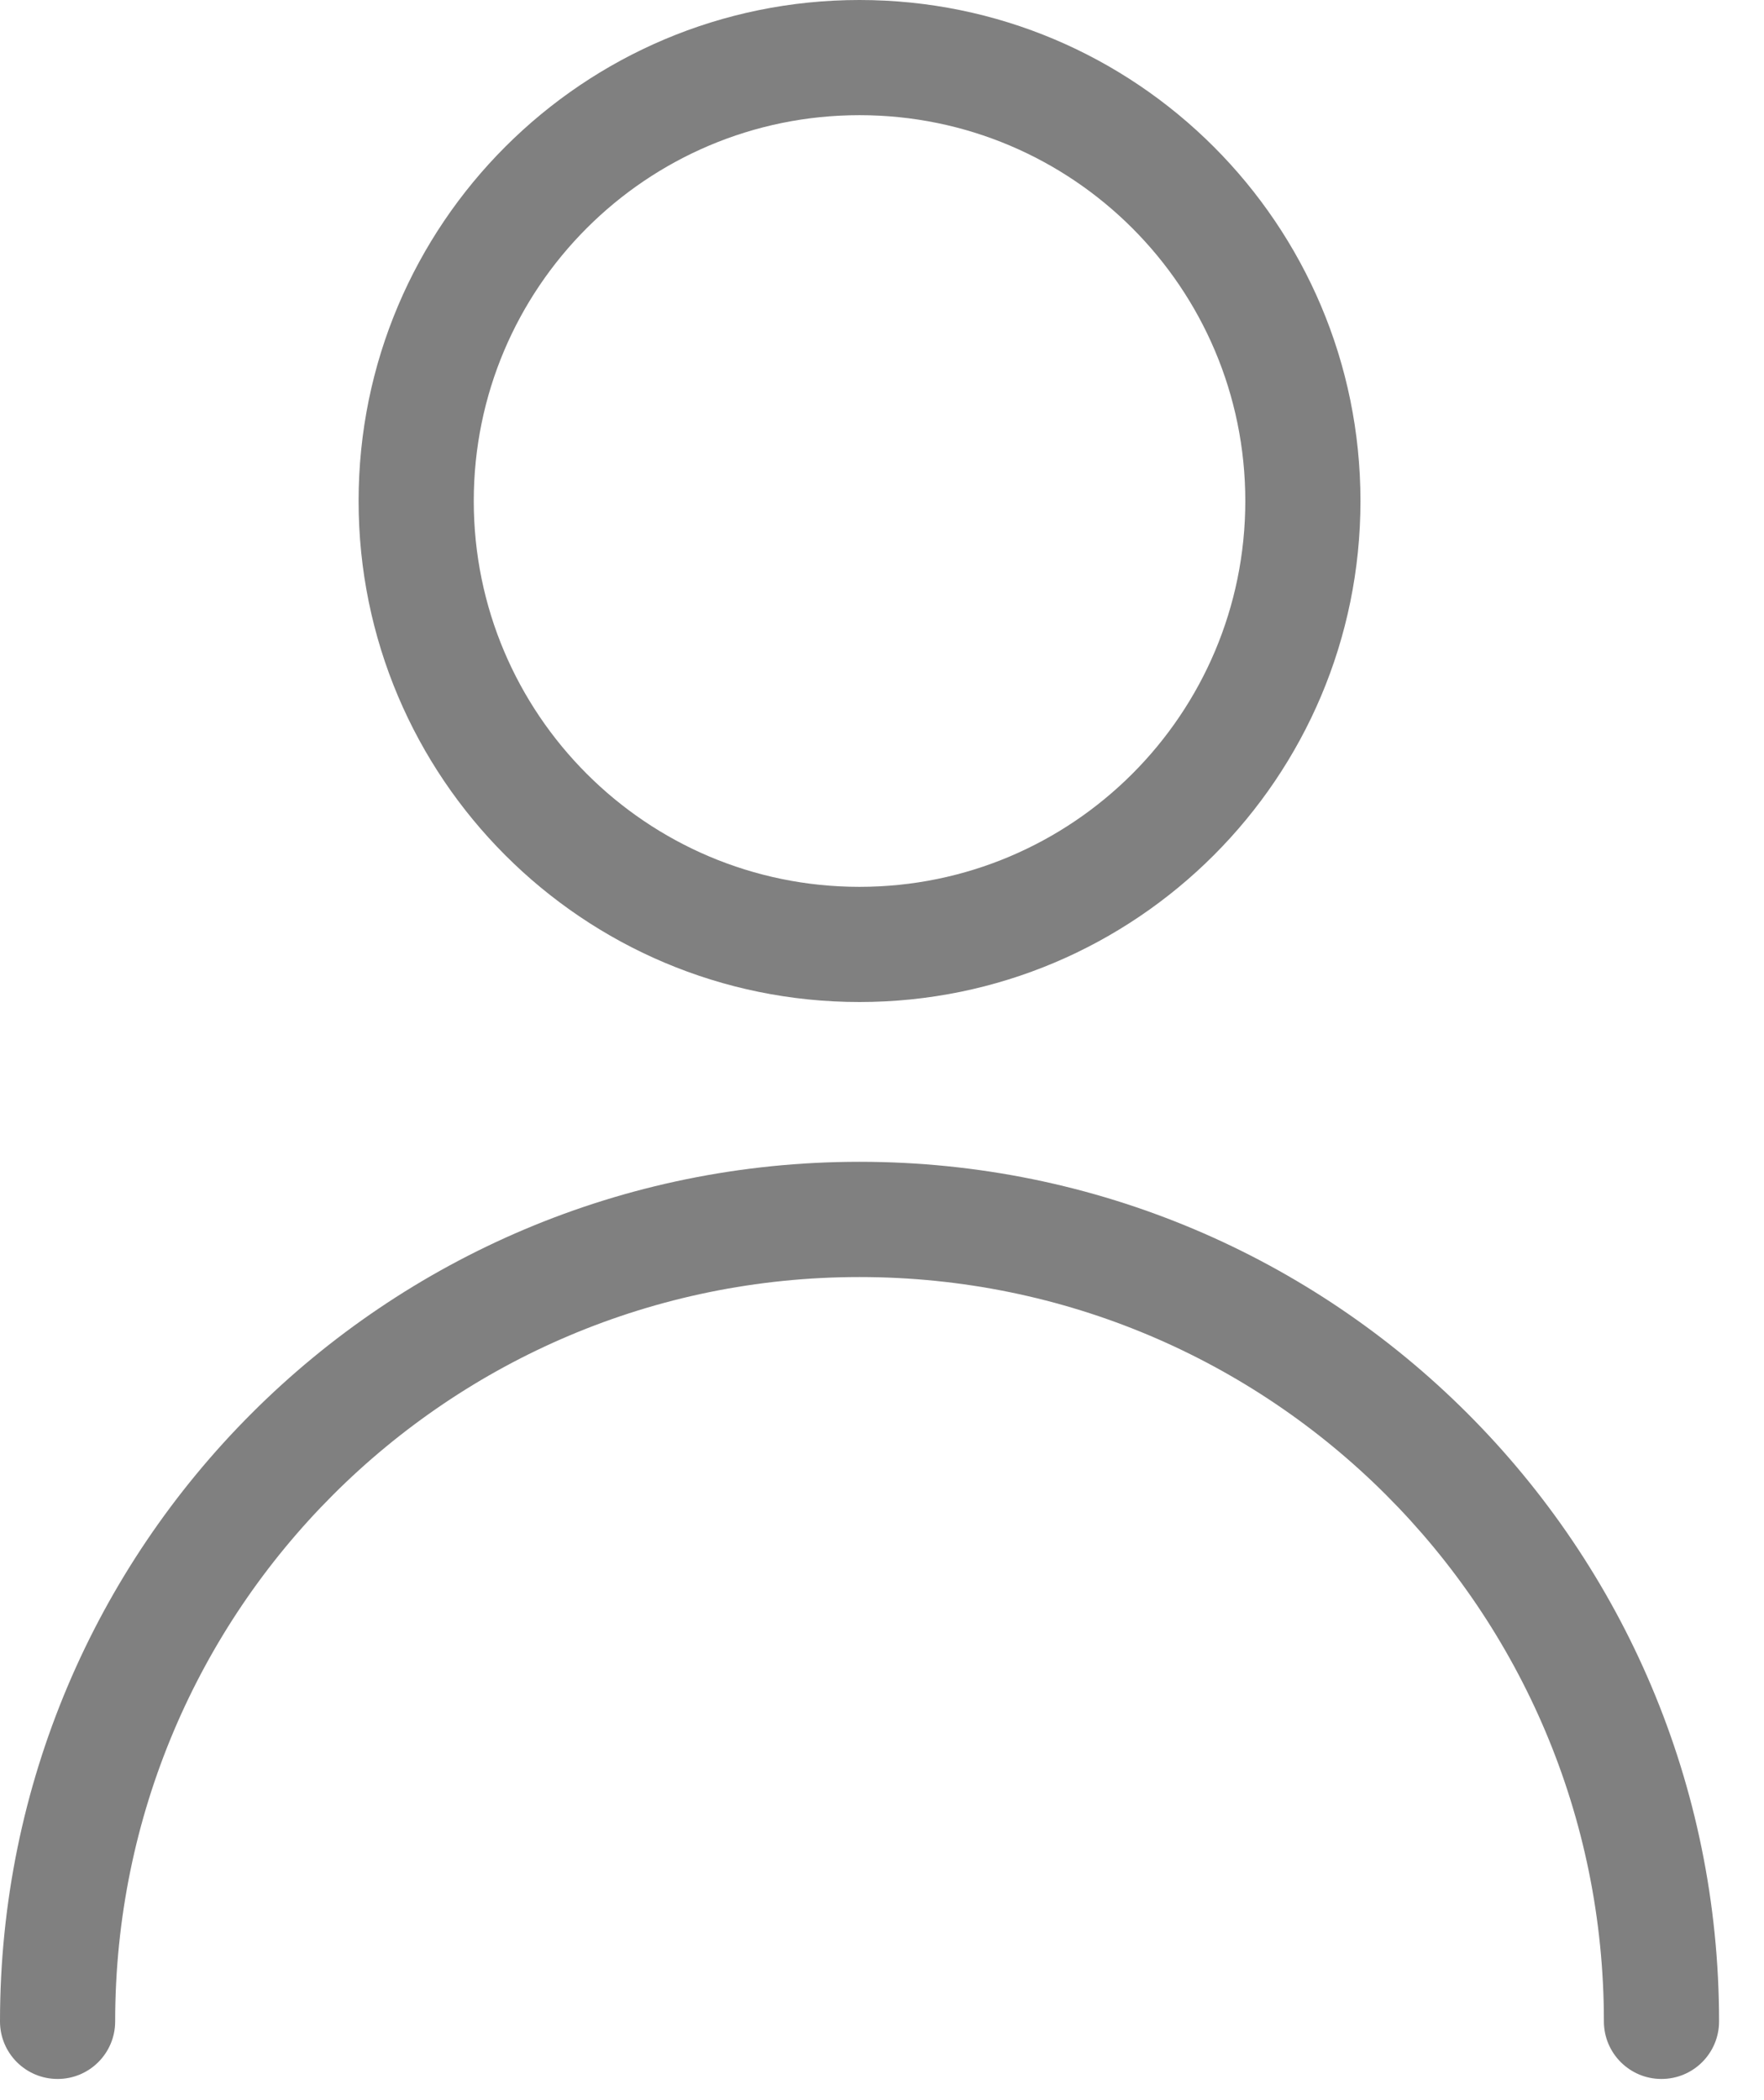 <svg width="21" height="25" viewBox="0 0 21 25" fill="none" xmlns="http://www.w3.org/2000/svg">
<path fill-rule="evenodd" clip-rule="evenodd" d="M5.64 5.964C5.64 3.427 7.696 1.371 10.232 1.371C12.769 1.371 14.825 3.427 14.825 5.964C14.825 8.5 12.769 10.557 10.232 10.557C7.696 10.557 5.64 8.5 5.64 5.964ZM10.232 0C6.939 0 4.269 2.67 4.269 5.964C4.269 9.258 6.939 11.928 10.232 11.928C13.526 11.928 16.196 9.258 16.196 5.964C16.196 2.67 13.526 0 10.232 0ZM10.232 13.83C4.576 13.83 0 18.406 0 24.063C0 24.442 0.307 24.748 0.686 24.748C1.064 24.748 1.371 24.442 1.371 24.063C1.371 19.163 5.333 15.202 10.232 15.202C15.132 15.202 19.094 19.163 19.094 24.063C19.094 24.442 19.401 24.748 19.779 24.748C20.158 24.748 20.465 24.442 20.465 24.063C20.465 18.406 15.889 13.83 10.232 13.83Z" fill="#808080"/>
</svg>
